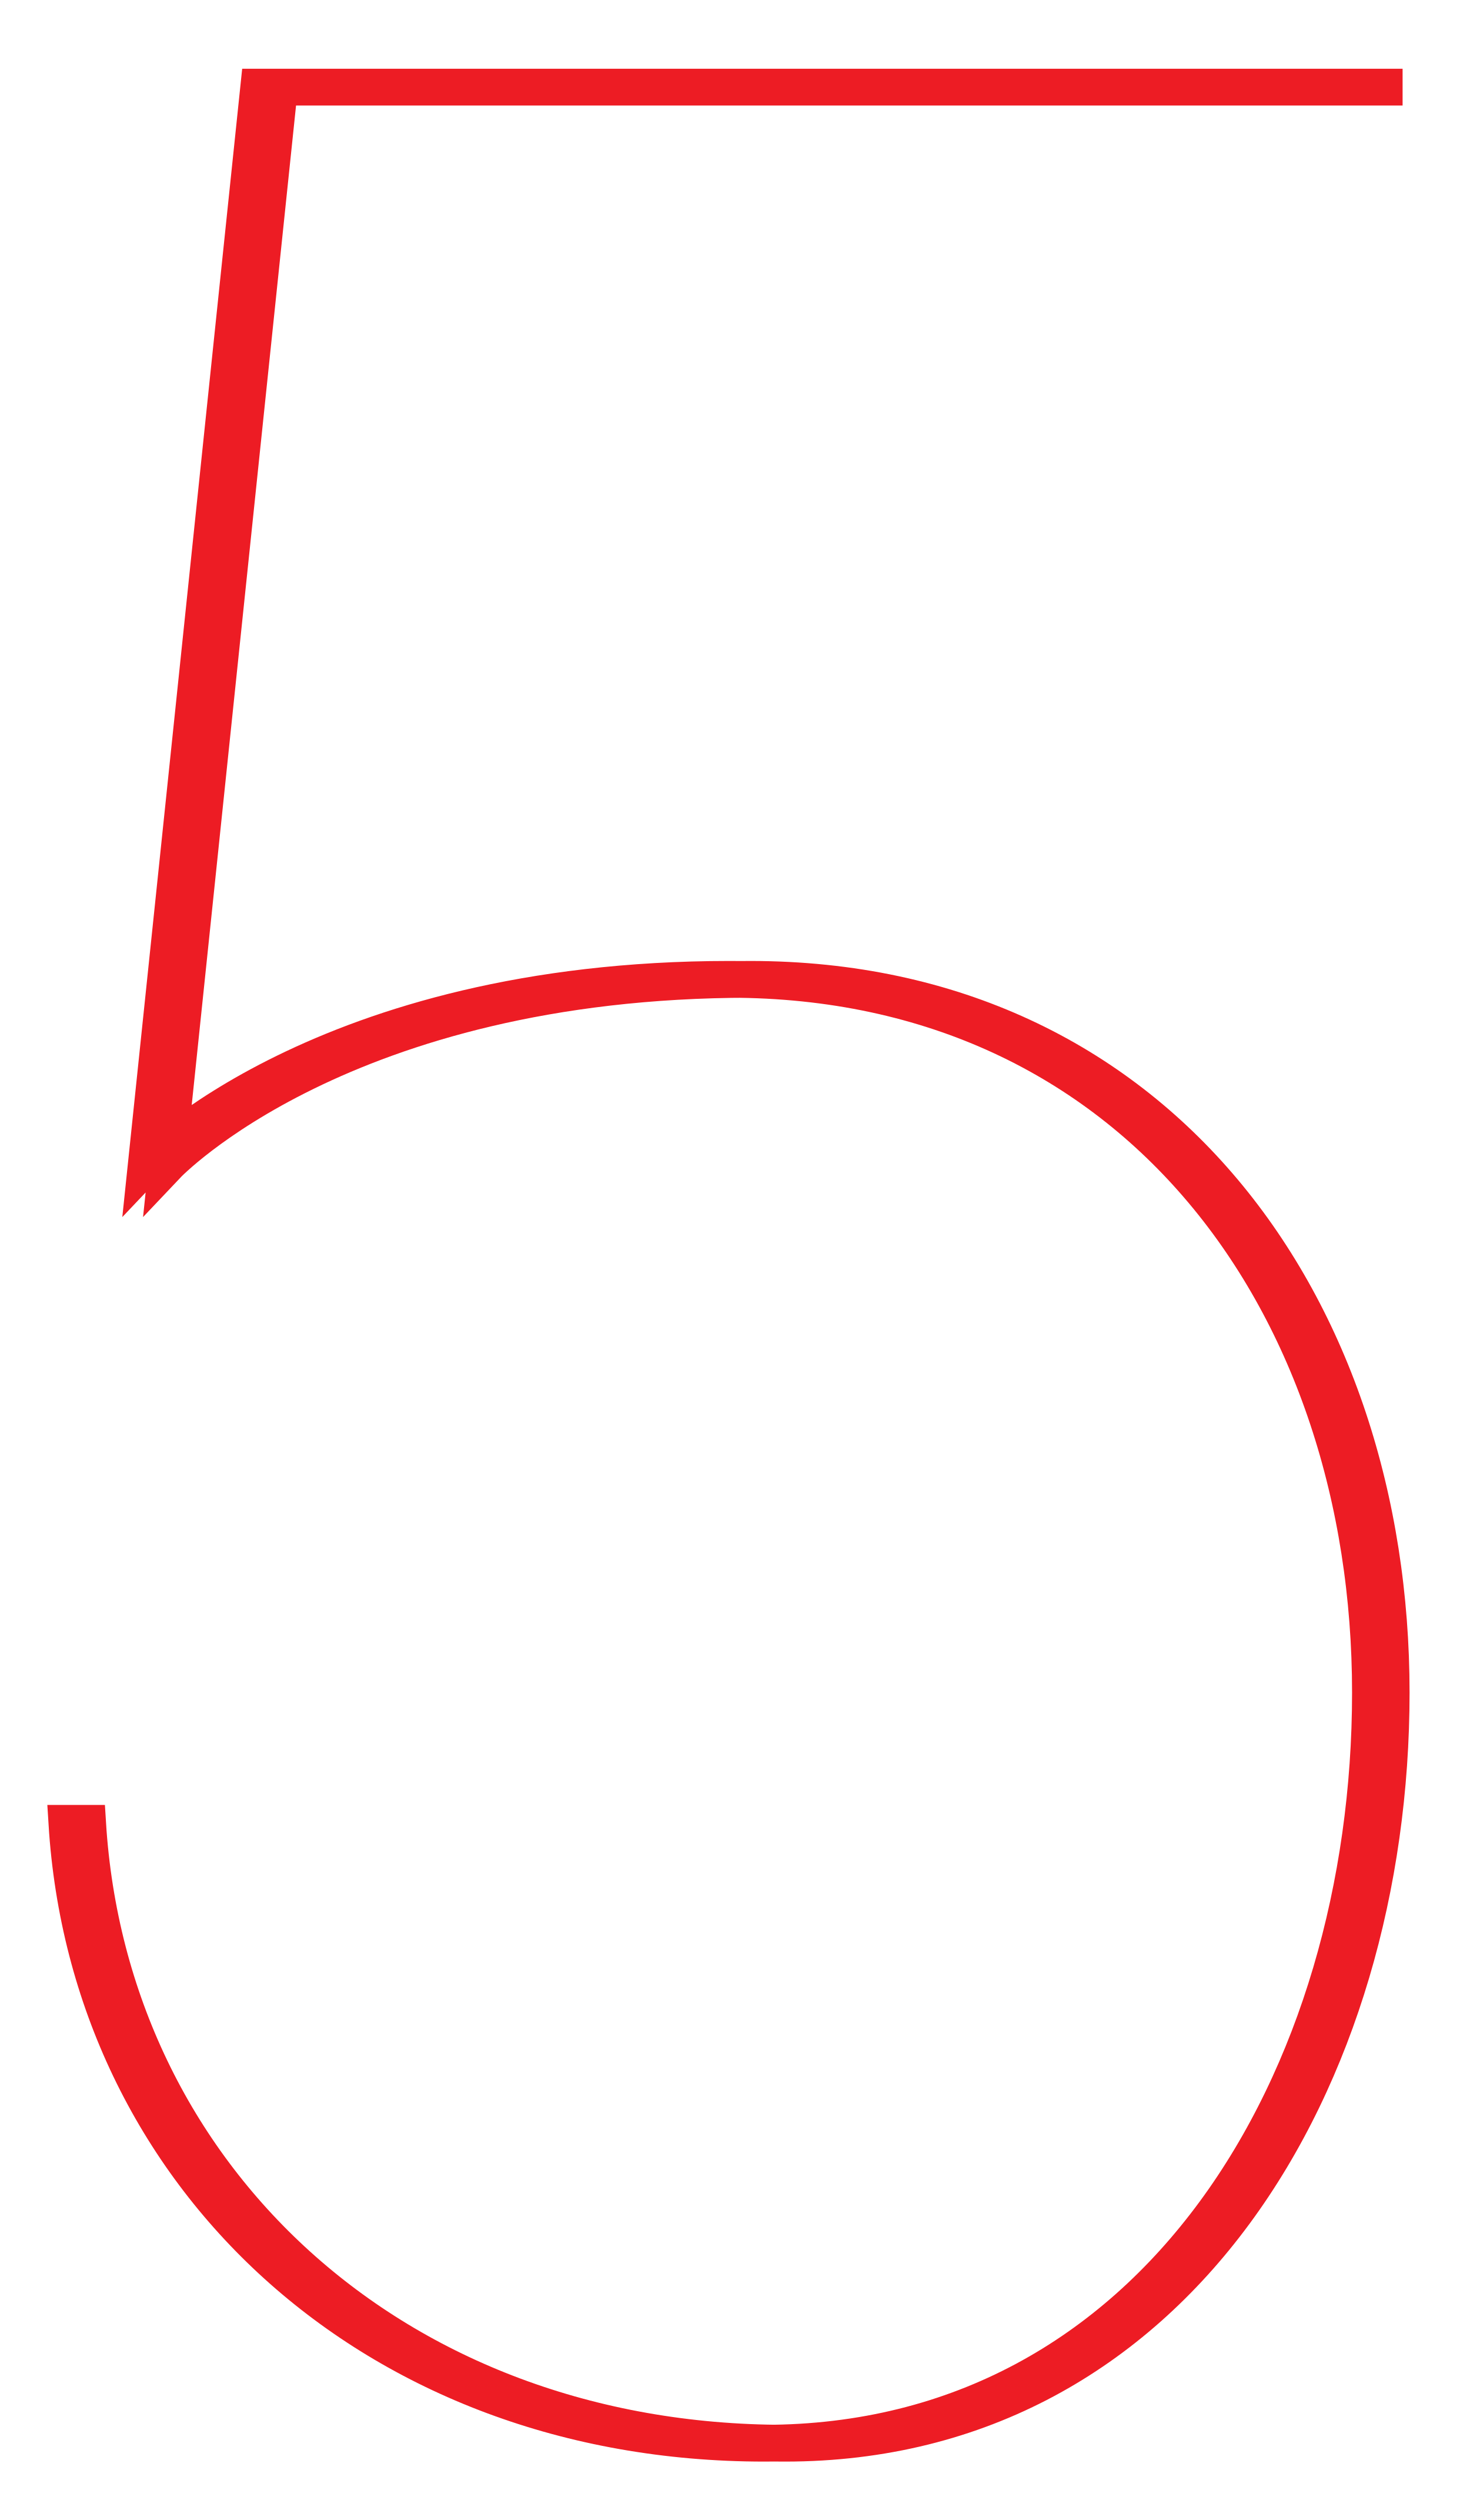 <?xml version="1.0" encoding="utf-8"?>
<!-- Generator: Adobe Illustrator 25.4.1, SVG Export Plug-In . SVG Version: 6.00 Build 0)  -->
<svg version="1.1" id="Layer_1" xmlns="http://www.w3.org/2000/svg" xmlns:xlink="http://www.w3.org/1999/xlink" x="0px" y="0px"
	 viewBox="0 0 28.35 48.19" style="enable-background:new 0 0 28.35 48.19;" xml:space="preserve">
<style type="text/css">
	.st0{fill:none;stroke:#ED1C24;stroke-width:0.709;stroke-miterlimit:10;}
</style>
<path class="st0" d="M27.05,1.68H5.39L3.22,22.46c0,0,3.39-3.58,11.25-3.58s12.36,6.31,12.36,13.75S22.69,47.1,15.14,47.1
	S2.11,41.93,1.69,35.15h-0.4C1.71,41.93,7.18,47.1,14.74,47.1s11.69-7.03,11.69-14.47s-4.5-13.75-12.36-13.75S2.82,22.46,2.82,22.46
	L4.99,1.68h21.67H27.05z"/>
</svg>
